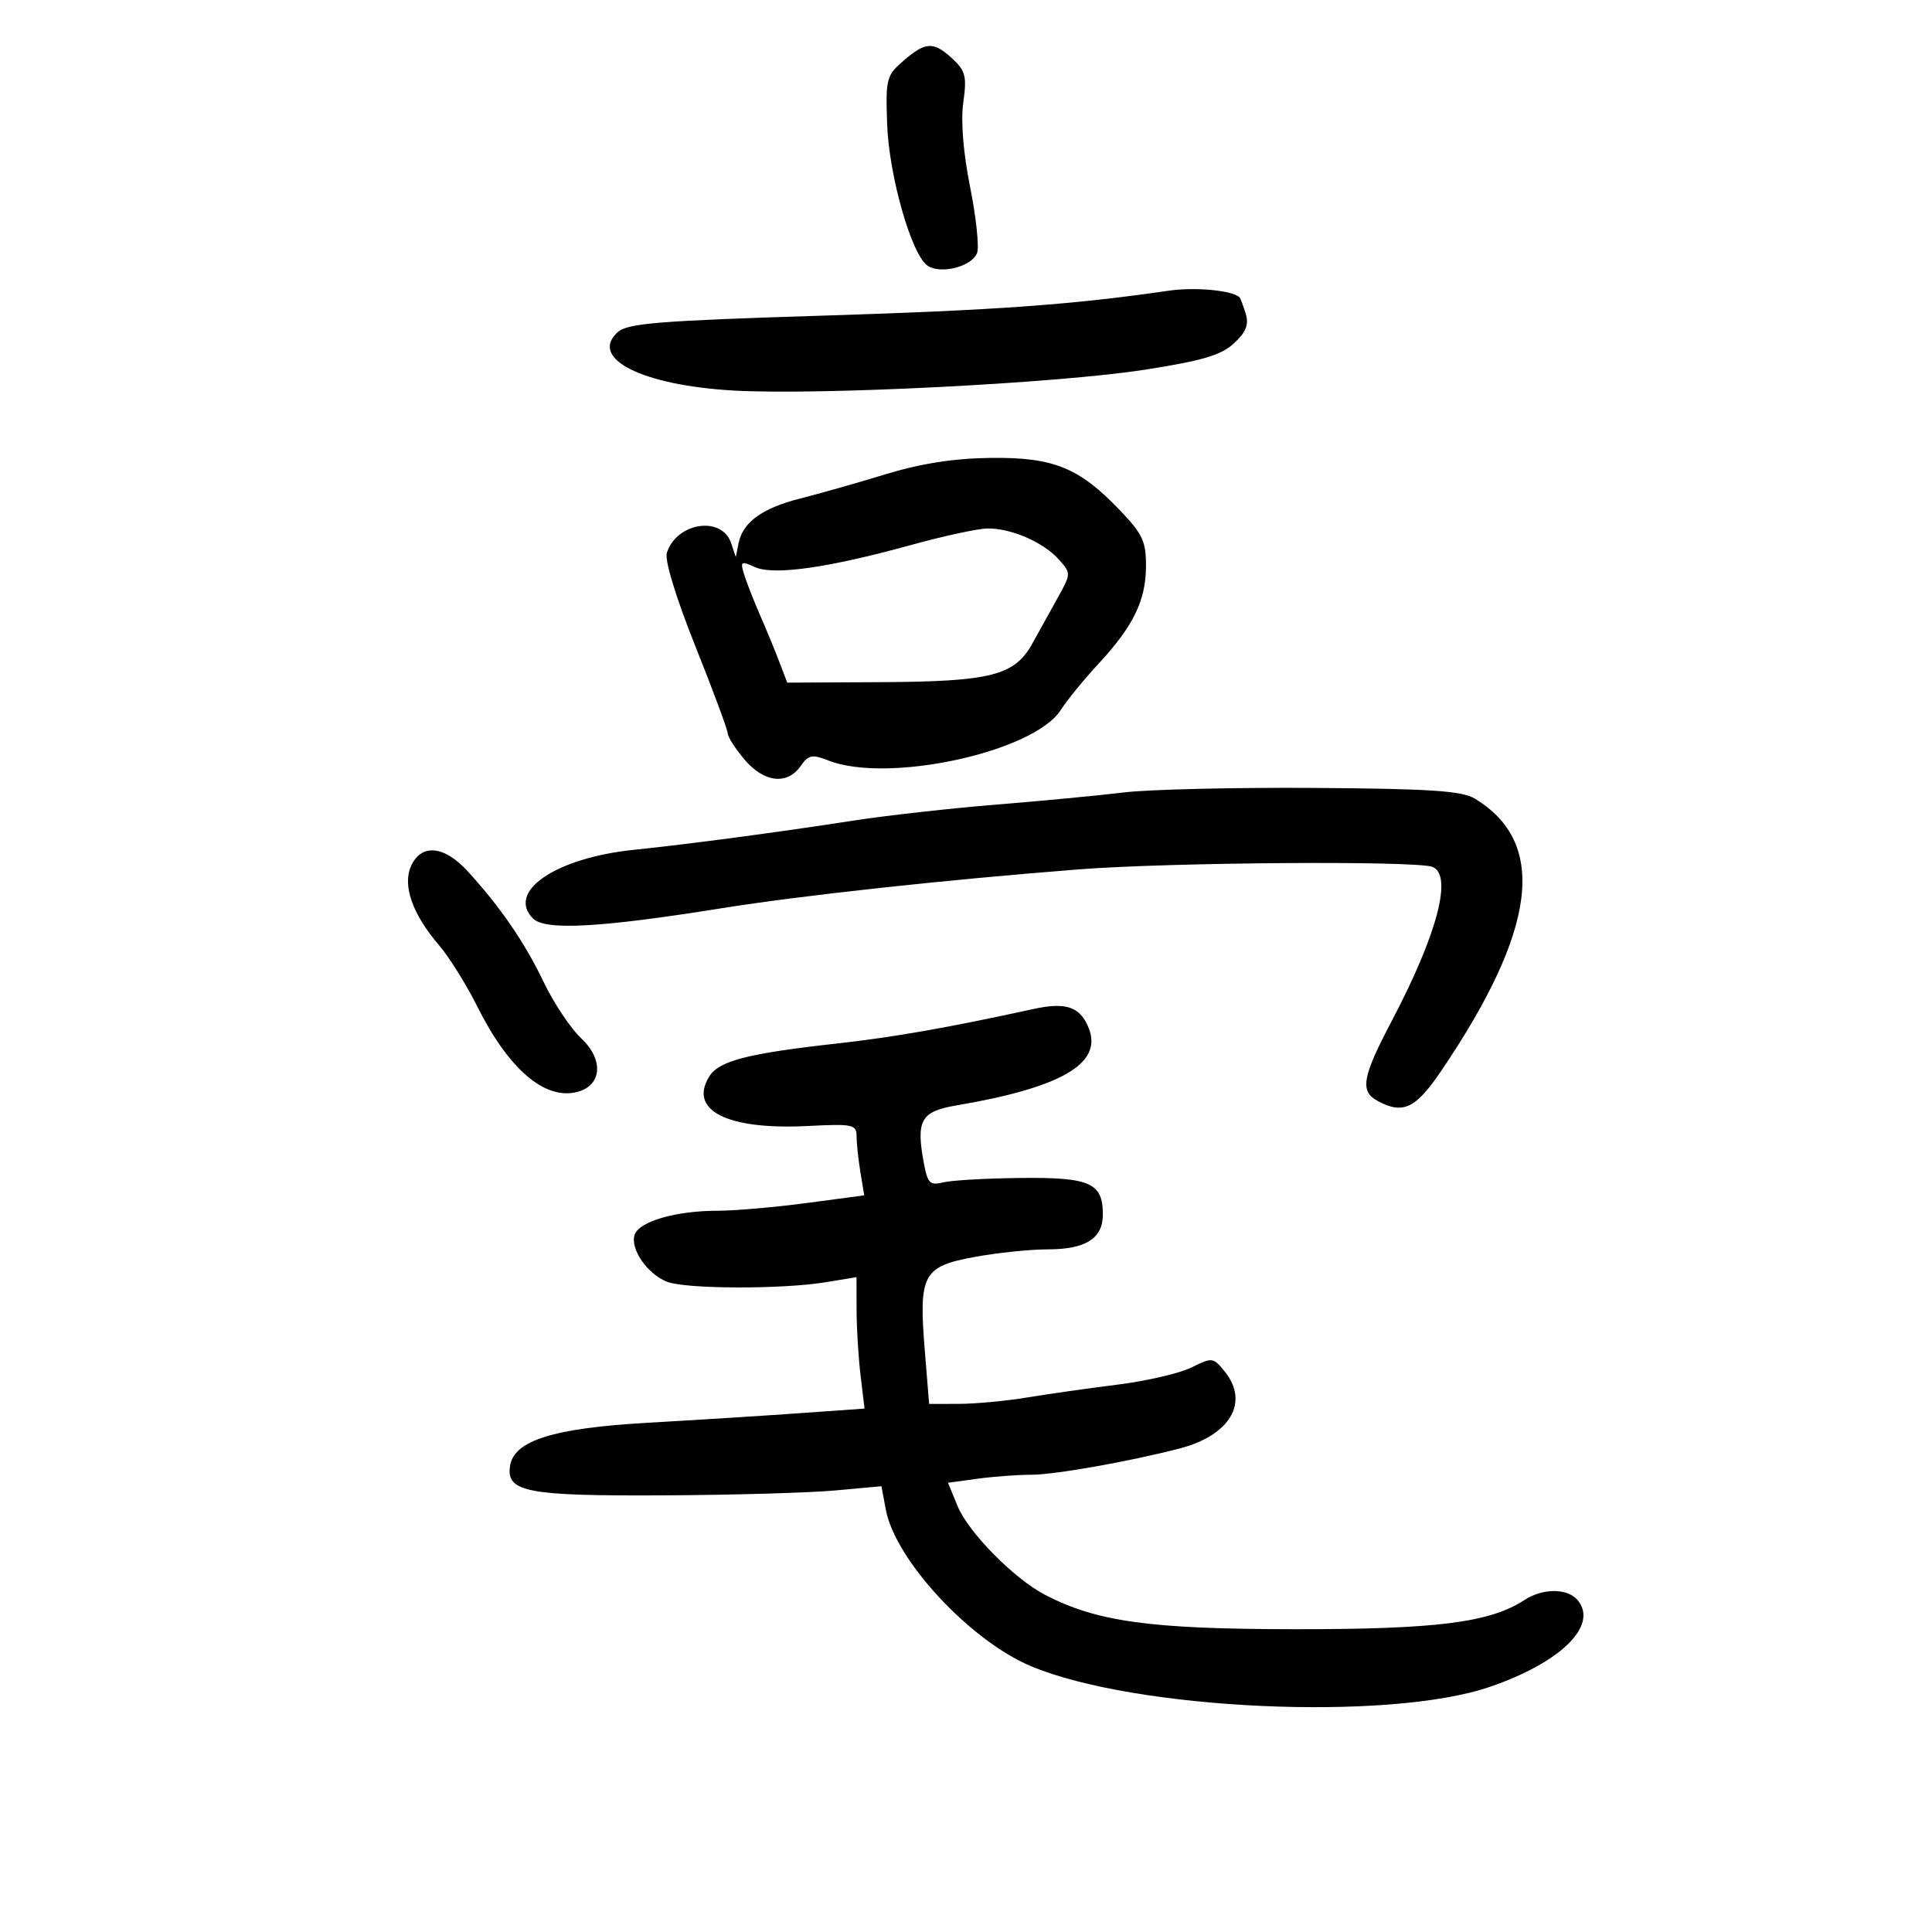 <svg xmlns="http://www.w3.org/2000/svg" width="300" height="300" viewBox="0 0 300 300" version="1.1">
	<path d="M 140.306 9.419 C 137.652 11.707, 137.513 12.236, 137.749 19.169 C 138.026 27.332, 141.582 39.733, 144.095 41.300 C 146.205 42.615, 150.921 41.371, 151.720 39.287 C 152.069 38.378, 151.584 33.779, 150.643 29.067 C 149.568 23.687, 149.173 18.788, 149.581 15.897 C 150.145 11.908, 149.924 11.007, 147.927 9.147 C 144.982 6.403, 143.753 6.447, 140.306 9.419 M 181.500 45.137 C 166.453 47.323, 154.610 48.175, 127.607 49.017 C 102.344 49.804, 97.437 50.200, 95.924 51.568 C 91.402 55.661, 99.714 59.845, 113.960 60.646 C 127.279 61.395, 164.264 59.517, 177.798 57.404 C 186.704 56.014, 189.629 55.147, 191.612 53.309 C 193.483 51.574, 193.951 50.404, 193.440 48.739 C 193.061 47.507, 192.644 46.374, 192.512 46.219 C 191.566 45.112, 185.664 44.533, 181.500 45.137 M 137.500 73.647 C 133.100 74.990, 127.122 76.688, 124.215 77.421 C 118.367 78.896, 115.333 81.103, 114.683 84.354 L 114.254 86.500 113.534 84.342 C 112.100 80.041, 105.054 81.104, 103.548 85.849 C 103.186 86.989, 104.960 92.797, 107.972 100.333 C 110.737 107.252, 113 113.348, 113 113.880 C 113 114.412, 114.165 116.231, 115.589 117.923 C 118.603 121.505, 122.227 121.941, 124.307 118.973 C 125.541 117.210, 126.103 117.094, 128.613 118.084 C 137.829 121.717, 160.532 116.788, 164.716 110.245 C 165.682 108.735, 168.278 105.552, 170.486 103.170 C 175.970 97.255, 177.911 93.310, 177.947 88 C 177.974 84.076, 177.454 82.952, 173.881 79.215 C 167.546 72.590, 163.561 70.982, 153.790 71.103 C 148.101 71.174, 142.990 71.973, 137.500 73.647 M 141.500 84.617 C 128.610 88.179, 120.132 89.381, 117.228 88.058 C 115.047 87.064, 114.914 87.158, 115.560 89.239 C 115.945 90.483, 117.049 93.300, 118.012 95.500 C 118.975 97.700, 120.321 100.963, 121.003 102.750 L 122.243 106 136.871 105.924 C 153.888 105.835, 157.558 104.896, 160.303 99.926 C 161.344 98.042, 163.130 94.821, 164.271 92.770 C 166.320 89.086, 166.322 89.013, 164.423 86.882 C 162.015 84.180, 156.927 81.980, 153.282 82.065 C 151.752 82.101, 146.450 83.249, 141.500 84.617 M 174.500 123.050 C 170.650 123.519, 161.735 124.370, 154.689 124.940 C 147.644 125.511, 137.744 126.617, 132.689 127.398 C 120.707 129.249, 107.273 131.038, 98.363 131.967 C 86.245 133.232, 78.602 138.460, 82.773 142.631 C 84.659 144.516, 93.198 144.051, 112 141.039 C 124.443 139.045, 146.816 136.610, 167.500 134.998 C 181.625 133.898, 219.860 133.625, 222.418 134.607 C 225.631 135.840, 223.181 145.111, 216.081 158.587 C 211.510 167.264, 211.128 169.463, 213.934 170.965 C 217.884 173.078, 219.821 172.154, 223.817 166.250 C 238.686 144.277, 240.332 130.835, 228.989 124 C 226.995 122.798, 222.026 122.470, 204 122.349 C 191.625 122.265, 178.350 122.581, 174.500 123.050 M 63.839 134.455 C 62.459 137.483, 64.035 141.952, 68.189 146.793 C 69.743 148.605, 72.410 152.880, 74.116 156.293 C 78.978 166.025, 84.576 170.825, 89.592 169.566 C 93.476 168.591, 93.798 164.547, 90.254 161.237 C 88.625 159.715, 85.998 155.777, 84.418 152.485 C 81.438 146.282, 77.702 140.840, 72.583 135.250 C 68.960 131.293, 65.426 130.971, 63.839 134.455 M 160.500 156.670 C 147.356 159.550, 138.768 161.059, 130 162.031 C 116.154 163.566, 111.655 164.722, 110.150 167.132 C 106.854 172.409, 112.901 175.476, 125.360 174.847 C 132.482 174.487, 133.001 174.598, 133.011 176.481 C 133.017 177.591, 133.287 180.101, 133.610 182.057 L 134.199 185.613 125.236 186.807 C 120.307 187.463, 114.074 188.003, 111.387 188.006 C 105.011 188.013, 99.358 189.626, 98.577 191.660 C 97.746 193.826, 100.499 197.859, 103.617 199.045 C 106.593 200.176, 121.507 200.209, 128.250 199.099 L 133 198.317 133.009 203.409 C 133.013 206.209, 133.294 210.801, 133.632 213.612 L 134.246 218.725 124.082 219.446 C 118.491 219.842, 107.935 220.507, 100.622 220.923 C 85.869 221.762, 79.758 223.690, 79.189 227.682 C 78.619 231.688, 81.867 232.305, 102.962 232.199 C 113.708 232.144, 125.733 231.802, 129.684 231.439 L 136.868 230.777 137.553 234.430 C 139.018 242.239, 150.618 254.747, 160.080 258.719 C 176.293 265.526, 215.592 267.310, 231.291 261.951 C 242.356 258.174, 248.234 252.397, 244.989 248.487 C 243.420 246.596, 239.573 246.579, 236.715 248.449 C 231.364 251.950, 223.099 253, 201.040 252.983 C 178.612 252.965, 170.336 251.828, 162.302 247.661 C 157.482 245.161, 150.378 237.961, 148.696 233.872 L 147.204 230.244 151.742 229.622 C 154.237 229.280, 158.004 229, 160.111 229 C 163.745 229, 175.247 226.967, 183.115 224.935 C 191.024 222.891, 194.049 217.752, 190.165 212.955 C 188.389 210.763, 188.223 210.742, 185.035 212.332 C 183.223 213.236, 178.087 214.433, 173.620 214.992 C 169.154 215.551, 162.800 216.454, 159.500 216.999 C 156.200 217.543, 151.424 217.991, 148.888 217.994 L 144.275 218 143.599 209.667 C 142.644 197.895, 143.298 196.659, 151.268 195.191 C 154.822 194.536, 159.955 194, 162.674 194 C 168.589 194, 171.250 192.319, 171.250 188.583 C 171.250 183.676, 169.283 182.800, 158.514 182.913 C 153.165 182.969, 147.740 183.278, 146.457 183.600 C 144.425 184.110, 144.042 183.740, 143.476 180.724 C 142.207 173.961, 142.966 172.591, 148.500 171.650 C 164.731 168.893, 171.161 165.185, 169.103 159.771 C 167.803 156.352, 165.591 155.555, 160.500 156.670" stroke="none" fill="black" fill-rule="evenodd"/>
</svg>